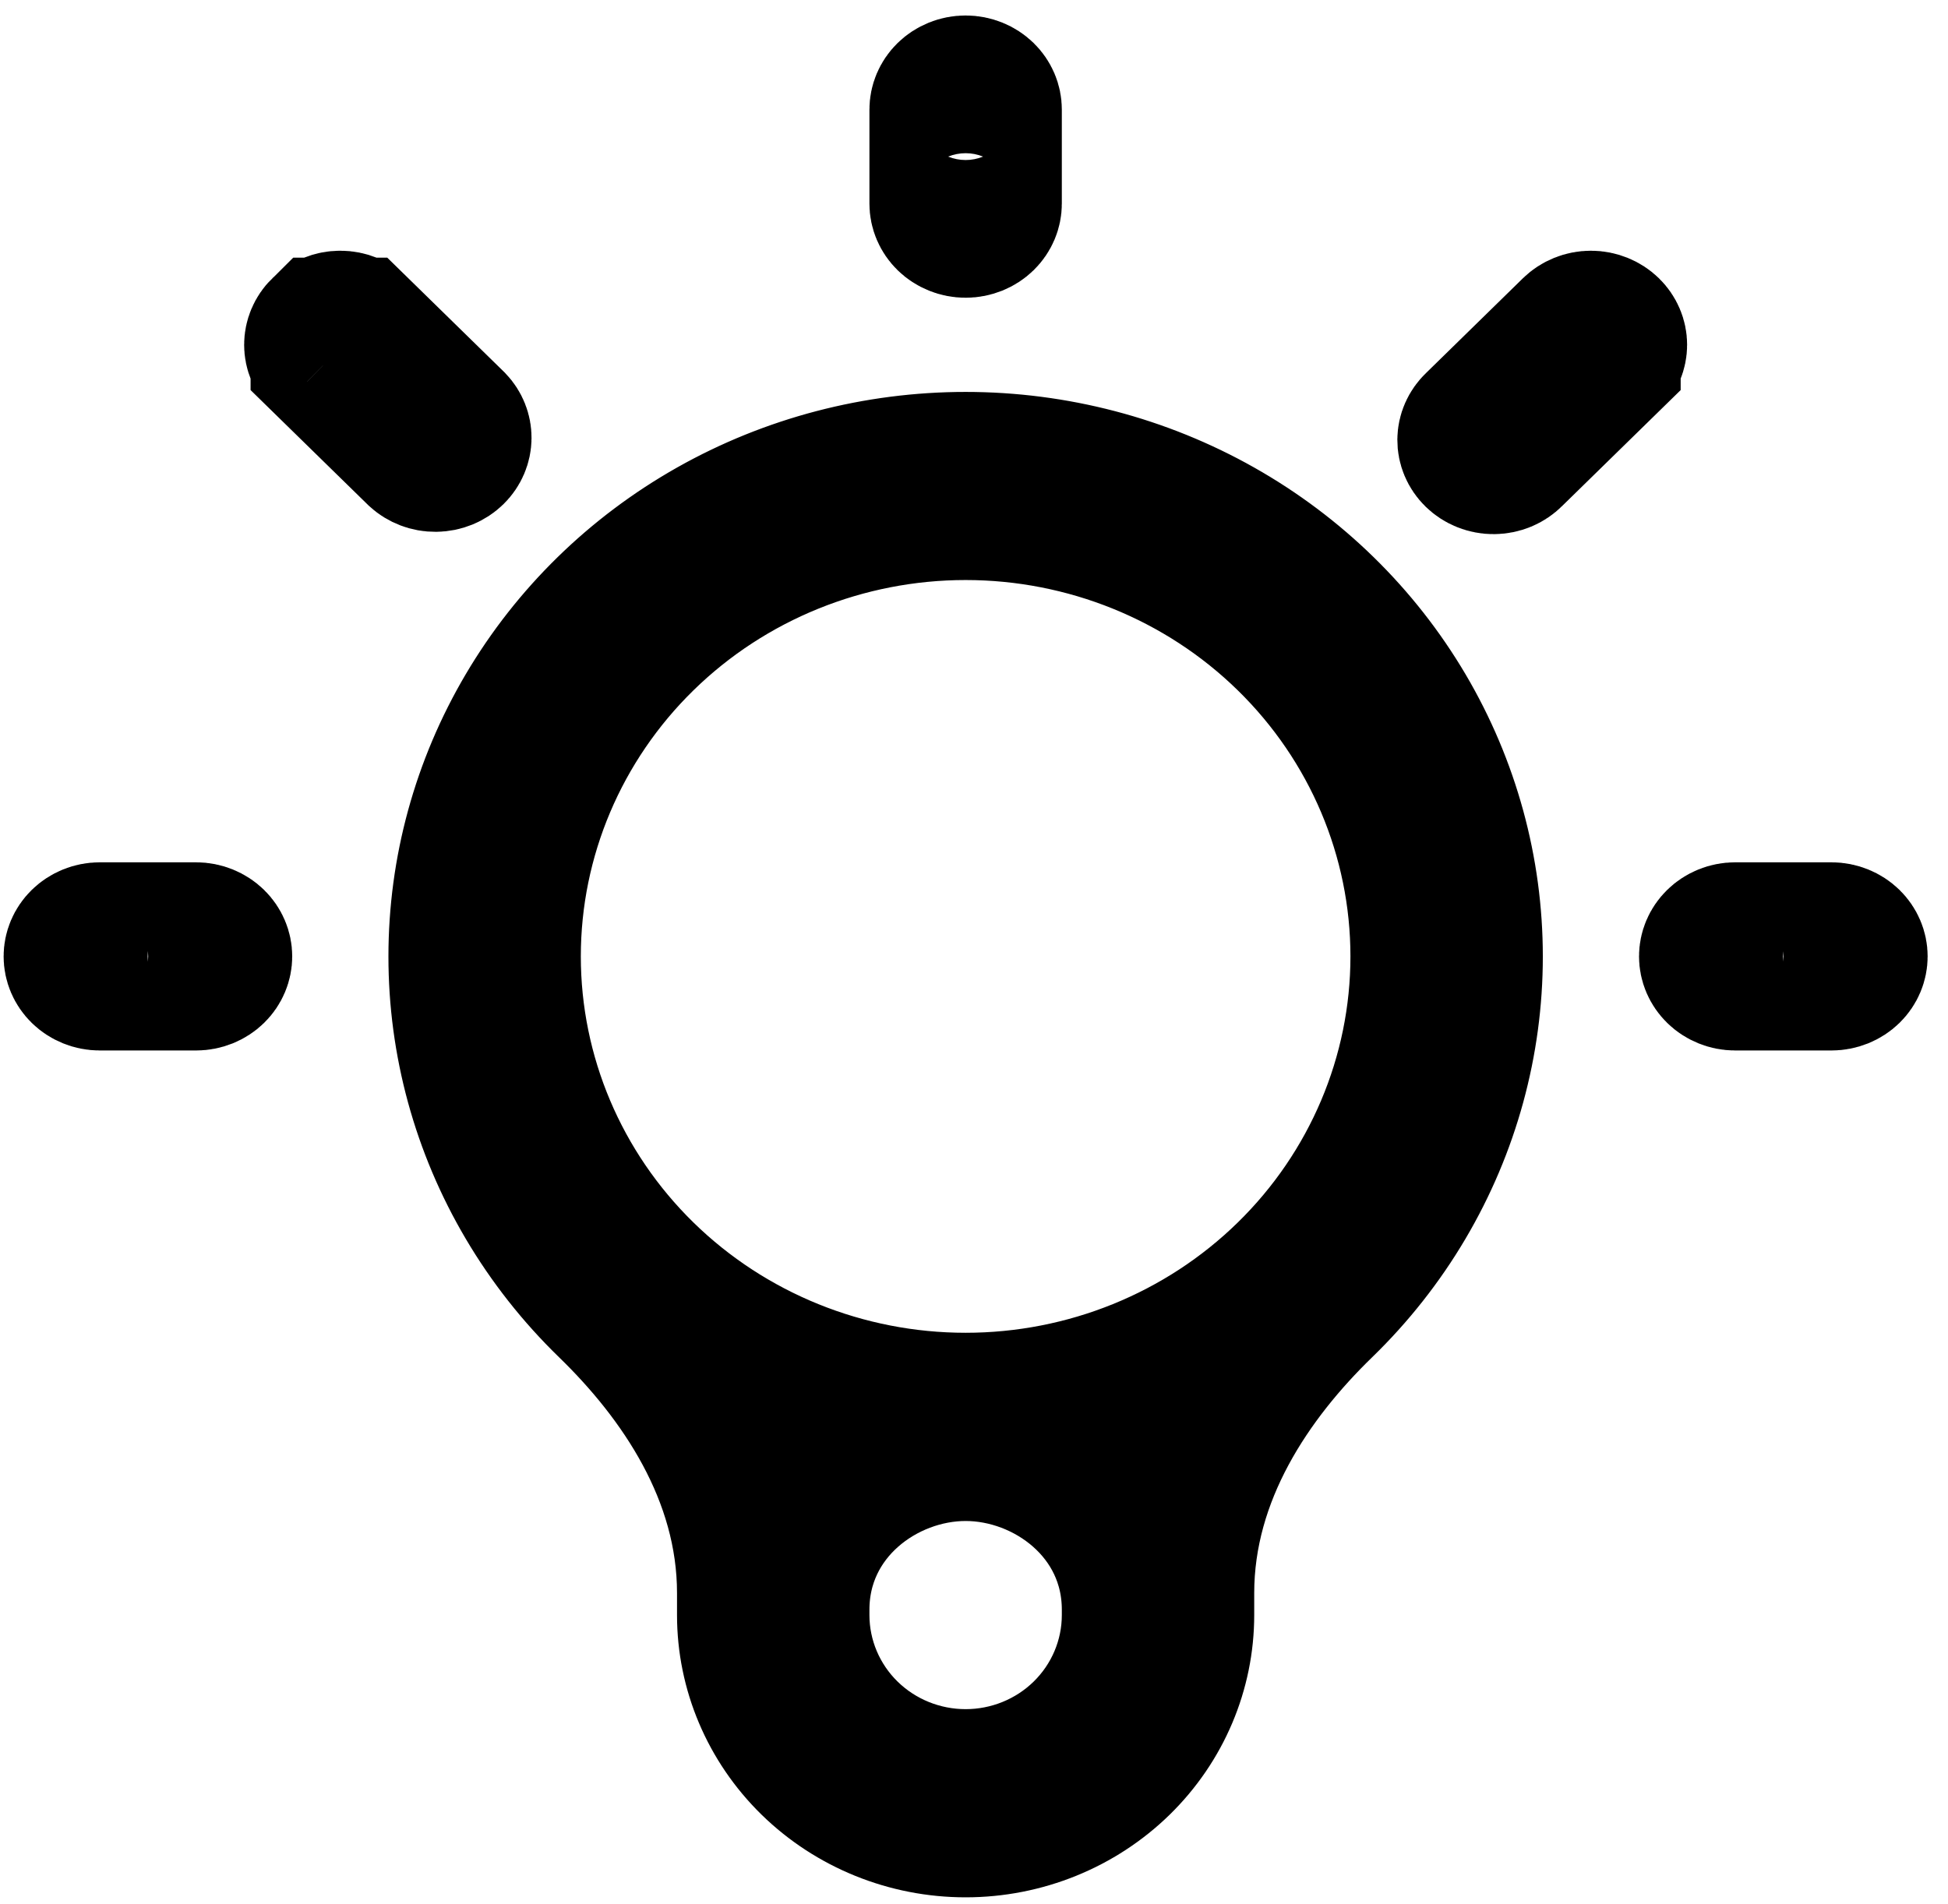 <svg width="89" height="87" viewBox="0 0 89 87" fill="none" xmlns="http://www.w3.org/2000/svg">
<path d="M15.549 14.76C15.236 14.76 14.951 14.882 14.751 15.077L15.549 14.76ZM15.549 14.76C15.861 14.76 16.147 14.882 16.346 15.077M15.549 14.76L16.346 15.077M16.346 15.077C16.347 15.077 16.347 15.077 16.347 15.077M16.346 15.077L16.347 15.077M16.347 15.077L20.714 19.35C20.896 19.541 20.984 19.779 20.982 20.011C20.98 20.249 20.883 20.492 20.688 20.683C20.491 20.875 20.209 20.997 19.9 21C19.598 21.003 19.319 20.891 19.118 20.708L14.751 16.436C14.751 16.435 14.751 16.435 14.751 16.435C14.751 16.435 14.751 16.435 14.751 16.435C14.554 16.242 14.457 15.997 14.457 15.756C14.457 15.516 14.554 15.27 14.75 15.077H16.347ZM69.089 20.735L69.068 20.755L69.048 20.775C68.951 20.874 68.831 20.956 68.692 21.015C68.554 21.073 68.402 21.104 68.247 21.106C68.092 21.107 67.94 21.078 67.8 21.022C67.66 20.966 67.538 20.885 67.439 20.788C67.34 20.691 67.265 20.58 67.216 20.462C67.167 20.345 67.144 20.223 67.144 20.101C67.146 19.979 67.171 19.856 67.223 19.739C67.274 19.623 67.351 19.512 67.452 19.416L67.473 19.397L67.493 19.377L71.888 15.077C71.888 15.077 71.888 15.077 71.888 15.077C72.088 14.882 72.374 14.76 72.686 14.76C72.999 14.76 73.284 14.882 73.484 15.077C73.681 15.27 73.778 15.515 73.778 15.756C73.778 15.997 73.681 16.242 73.484 16.435C73.484 16.435 73.484 16.435 73.484 16.436L69.089 20.735ZM21.049 43.705V43.705C21.049 39.77 22.108 35.901 24.125 32.485C26.142 29.068 29.048 26.223 32.558 24.24C36.069 22.258 40.056 21.212 44.12 21.212C48.182 21.213 52.17 22.259 55.68 24.242C59.19 26.225 62.096 29.072 64.112 32.488C66.128 35.905 67.186 39.774 67.186 43.709C67.186 47.643 66.127 51.513 64.111 54.929C63.088 56.663 61.836 58.249 60.392 59.651C57.114 62.832 54 67.339 54 72.797V73.802C54 76.324 52.977 78.757 51.132 80.563C49.283 82.371 46.762 83.399 44.117 83.399C41.473 83.399 38.952 82.371 37.103 80.563C35.258 78.757 34.234 76.324 34.234 73.802V72.798C34.234 67.339 31.119 62.832 27.841 59.651C26.397 58.249 25.145 56.662 24.122 54.928C22.105 51.511 21.047 47.641 21.049 43.705ZM44.117 4.01C44.43 4.01 44.716 4.132 44.916 4.327C45.113 4.52 45.21 4.766 45.21 5.007V9.306C45.21 9.547 45.113 9.793 44.916 9.986C44.716 10.181 44.43 10.303 44.117 10.303C43.805 10.303 43.519 10.181 43.319 9.986C43.122 9.793 43.025 9.547 43.025 9.306V5.007C43.025 4.766 43.122 4.52 43.319 4.327C43.519 4.132 43.805 4.01 44.117 4.01ZM44.117 23.203C38.602 23.203 33.298 25.346 29.376 29.182C25.452 33.021 23.234 38.243 23.234 43.704C23.234 49.165 25.452 54.388 29.376 58.227C33.298 62.063 38.602 64.206 44.117 64.206C49.633 64.206 54.937 62.063 58.858 58.227C62.783 54.388 65.001 49.165 65.001 43.704C65.001 38.243 62.783 33.021 58.858 29.182C54.937 25.346 49.633 23.203 44.117 23.203ZM36.42 73.56V73.802C36.42 75.842 37.249 77.784 38.7 79.204C40.149 80.621 42.099 81.405 44.117 81.405C46.136 81.405 48.086 80.621 49.535 79.204C50.986 77.784 51.815 75.842 51.815 73.802V73.56C51.815 69.089 47.901 66.202 44.117 66.202C40.334 66.202 36.42 69.089 36.42 73.56ZM3.468 43.704C3.468 43.464 3.565 43.218 3.762 43.025C3.962 42.83 4.248 42.707 4.561 42.707H8.956C9.269 42.707 9.555 42.83 9.754 43.025C9.951 43.218 10.048 43.464 10.048 43.704C10.048 43.945 9.951 44.191 9.754 44.384C9.555 44.579 9.269 44.701 8.956 44.701H4.561C4.248 44.701 3.962 44.579 3.762 44.384C3.565 44.191 3.468 43.945 3.468 43.704ZM78.186 43.704C78.186 43.464 78.284 43.218 78.481 43.025C78.68 42.83 78.966 42.707 79.279 42.707H83.674C83.987 42.707 84.273 42.83 84.473 43.025C84.67 43.218 84.767 43.464 84.767 43.704C84.767 43.945 84.67 44.191 84.473 44.384C84.273 44.579 83.987 44.701 83.674 44.701H79.279C78.966 44.701 78.68 44.579 78.481 44.384C78.284 44.191 78.186 43.945 78.186 43.704Z" stroke="black" stroke-width="6.605"/>
</svg>
